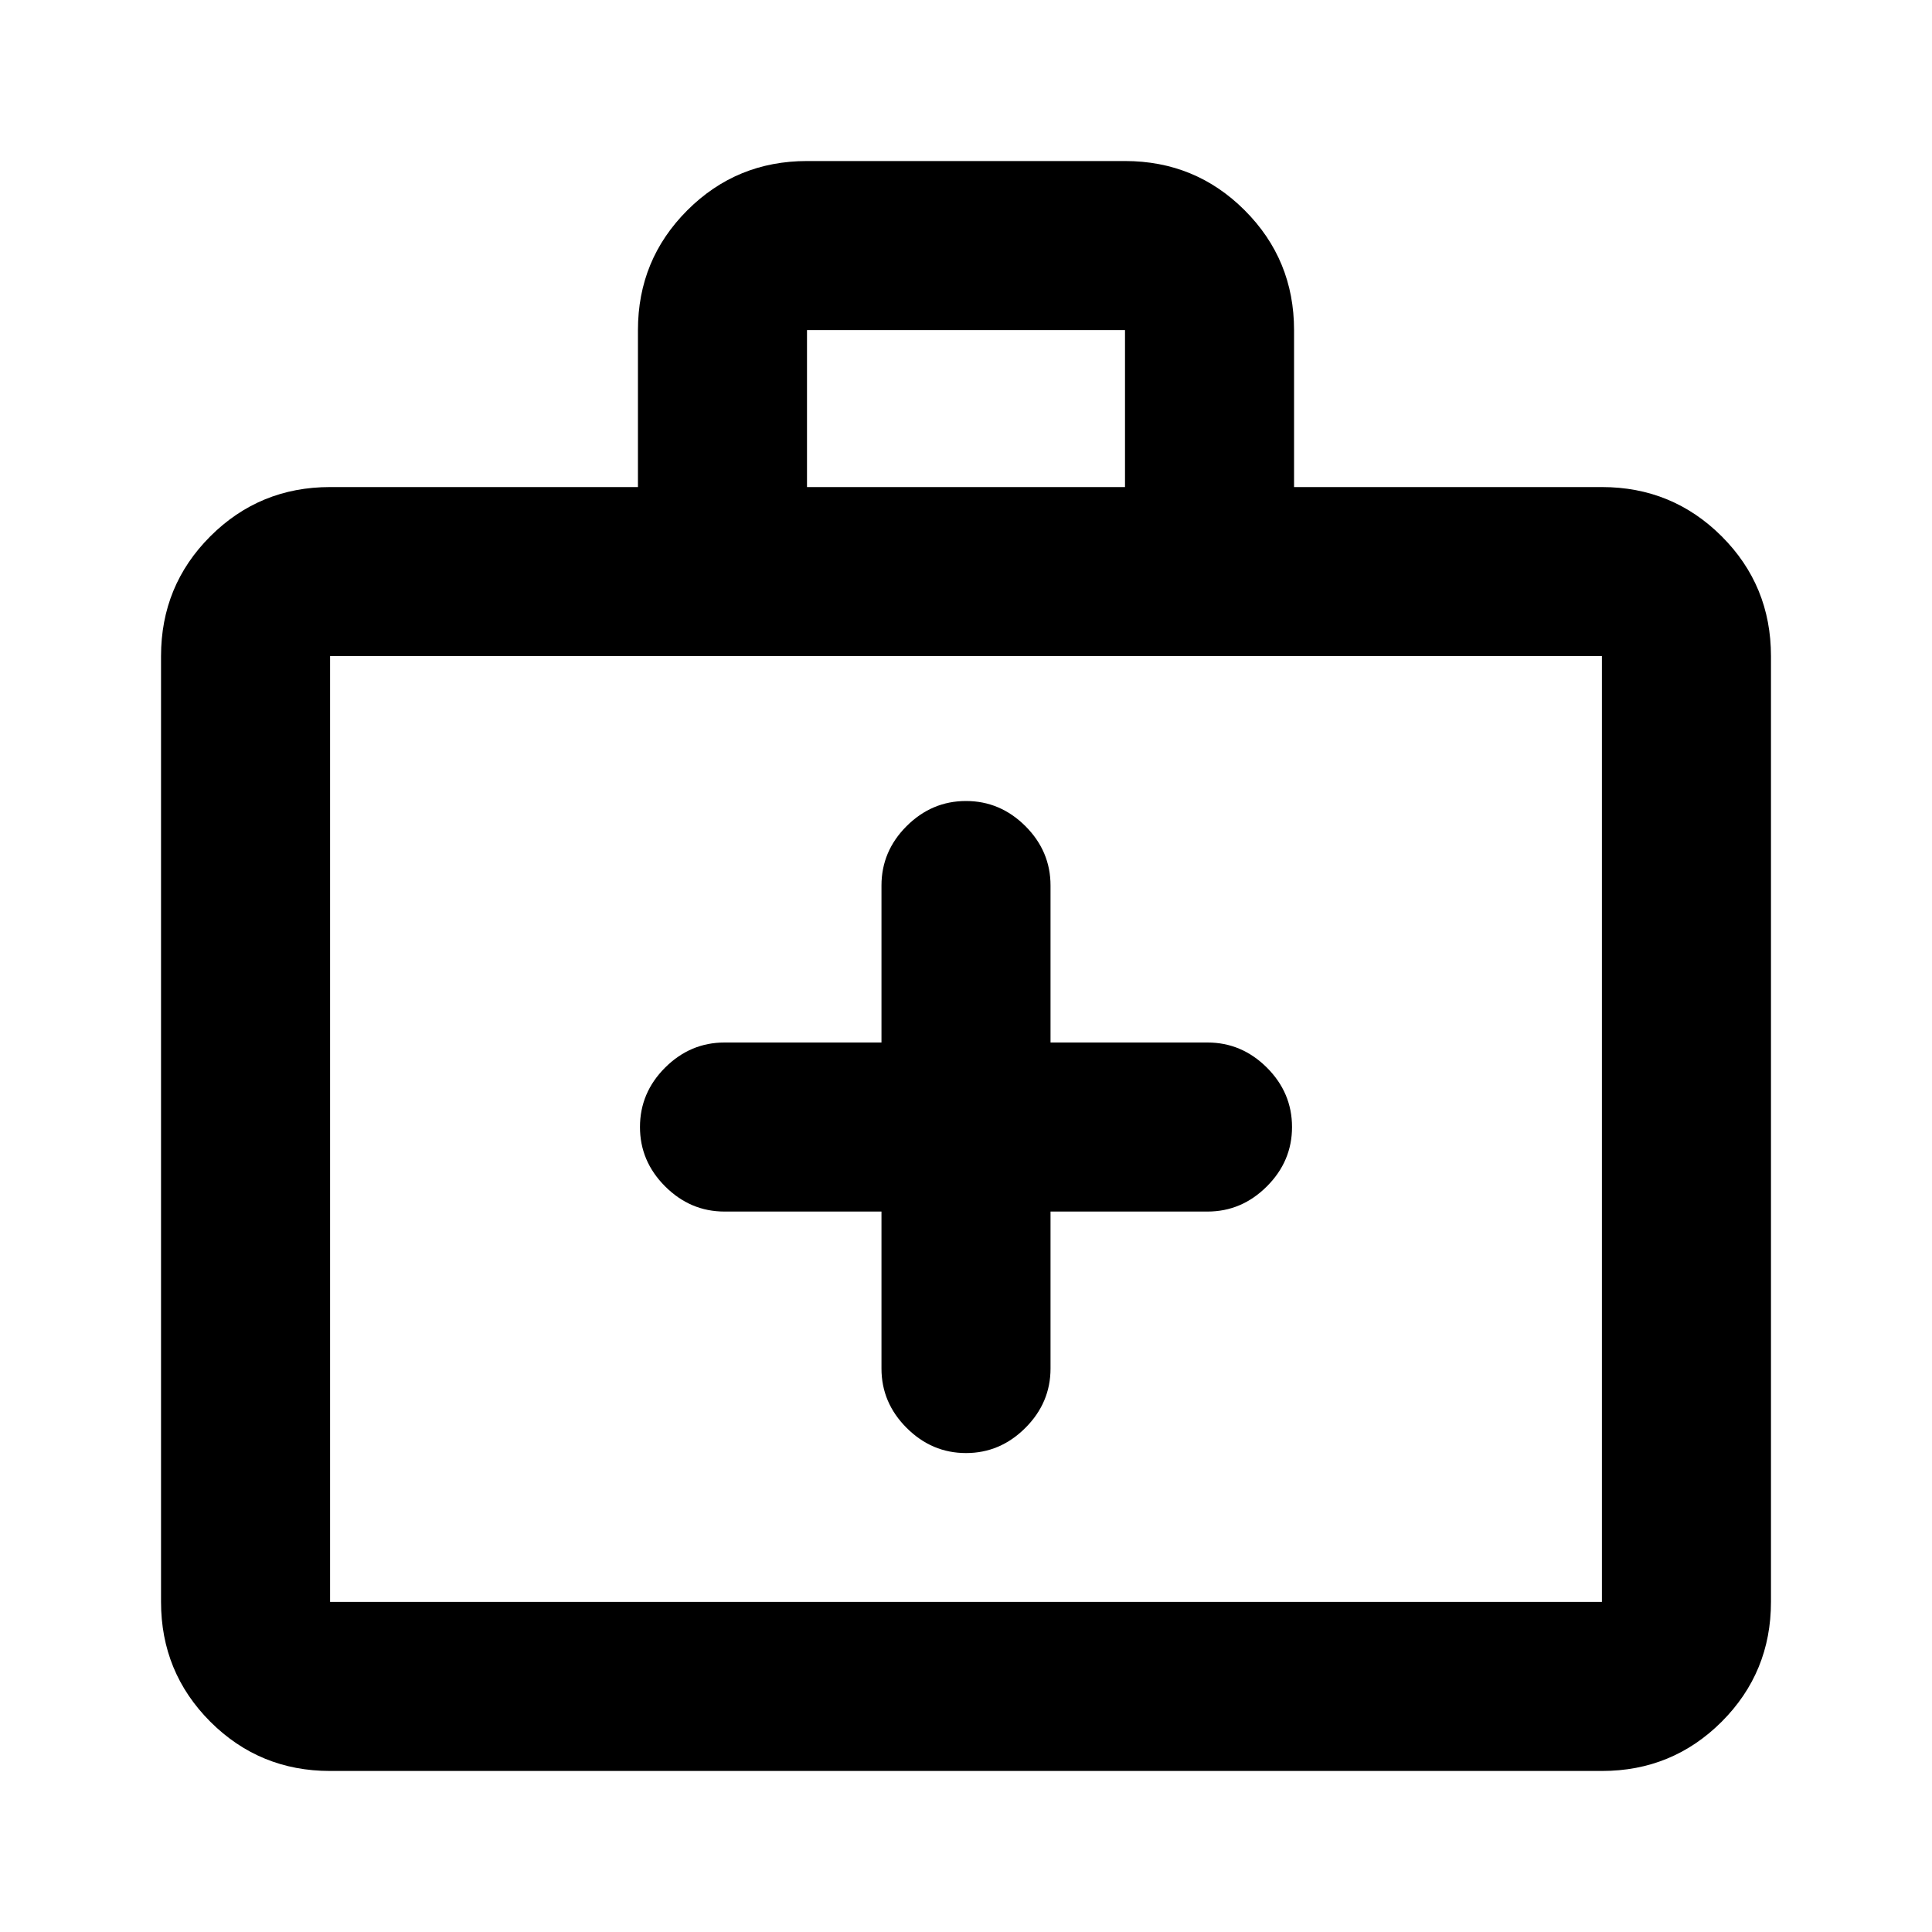<svg xmlns="http://www.w3.org/2000/svg" height="20" width="20"><path d="M9.125 12.542v1.625q0 .354.26.614.261.261.615.261t.615-.261q.26-.26.26-.614v-1.625H12.5q.354 0 .615-.261.26-.26.26-.614 0-.355-.26-.615-.261-.26-.615-.26h-1.625V9.167q0-.355-.26-.615-.261-.26-.615-.26t-.615.26q-.26.26-.26.615v1.625H7.5q-.354 0-.615.26-.26.26-.26.615 0 .354.26.614.261.261.615.261Zm-5.708 5.791q-.729 0-1.24-.51-.51-.511-.51-1.24V6.792q0-.73.51-1.24.511-.51 1.24-.51h3.187V3.417q0-.729.511-1.24.51-.51 1.239-.51h3.292q.729 0 1.239.51.511.511.511 1.24v1.625h3.187q.729 0 1.24.51.51.51.51 1.24v9.791q0 .729-.51 1.24-.511.51-1.24.51ZM8.354 5.042h3.292V3.417H8.354ZM3.417 16.583h13.166V6.792H3.417v9.791Zm0 0V6.792v9.791Z"/></svg>